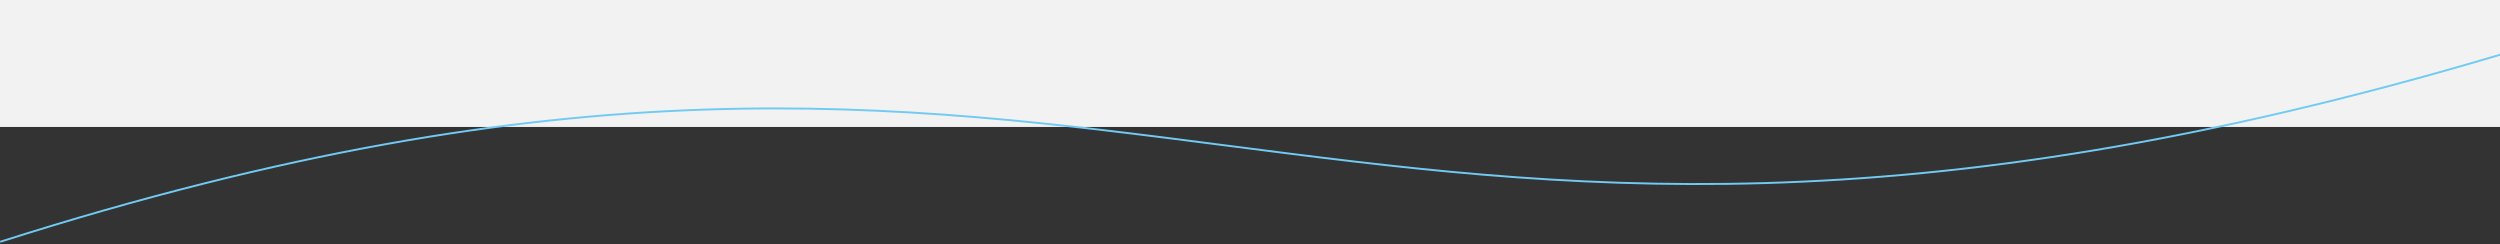 <svg width="1280" height="125" fill="none" xmlns="http://www.w3.org/2000/svg"><rect width="100%" height="100%" fill="#333333" stroke="none"/><path fill="#F2F2F2" d="M0 0h1280v65H0z"/><path d="M.1 123.8c582.4-185.6 667.4 86.4 1280-95.8" stroke="#71CAF3" stroke-miterlimit="10"/></svg>